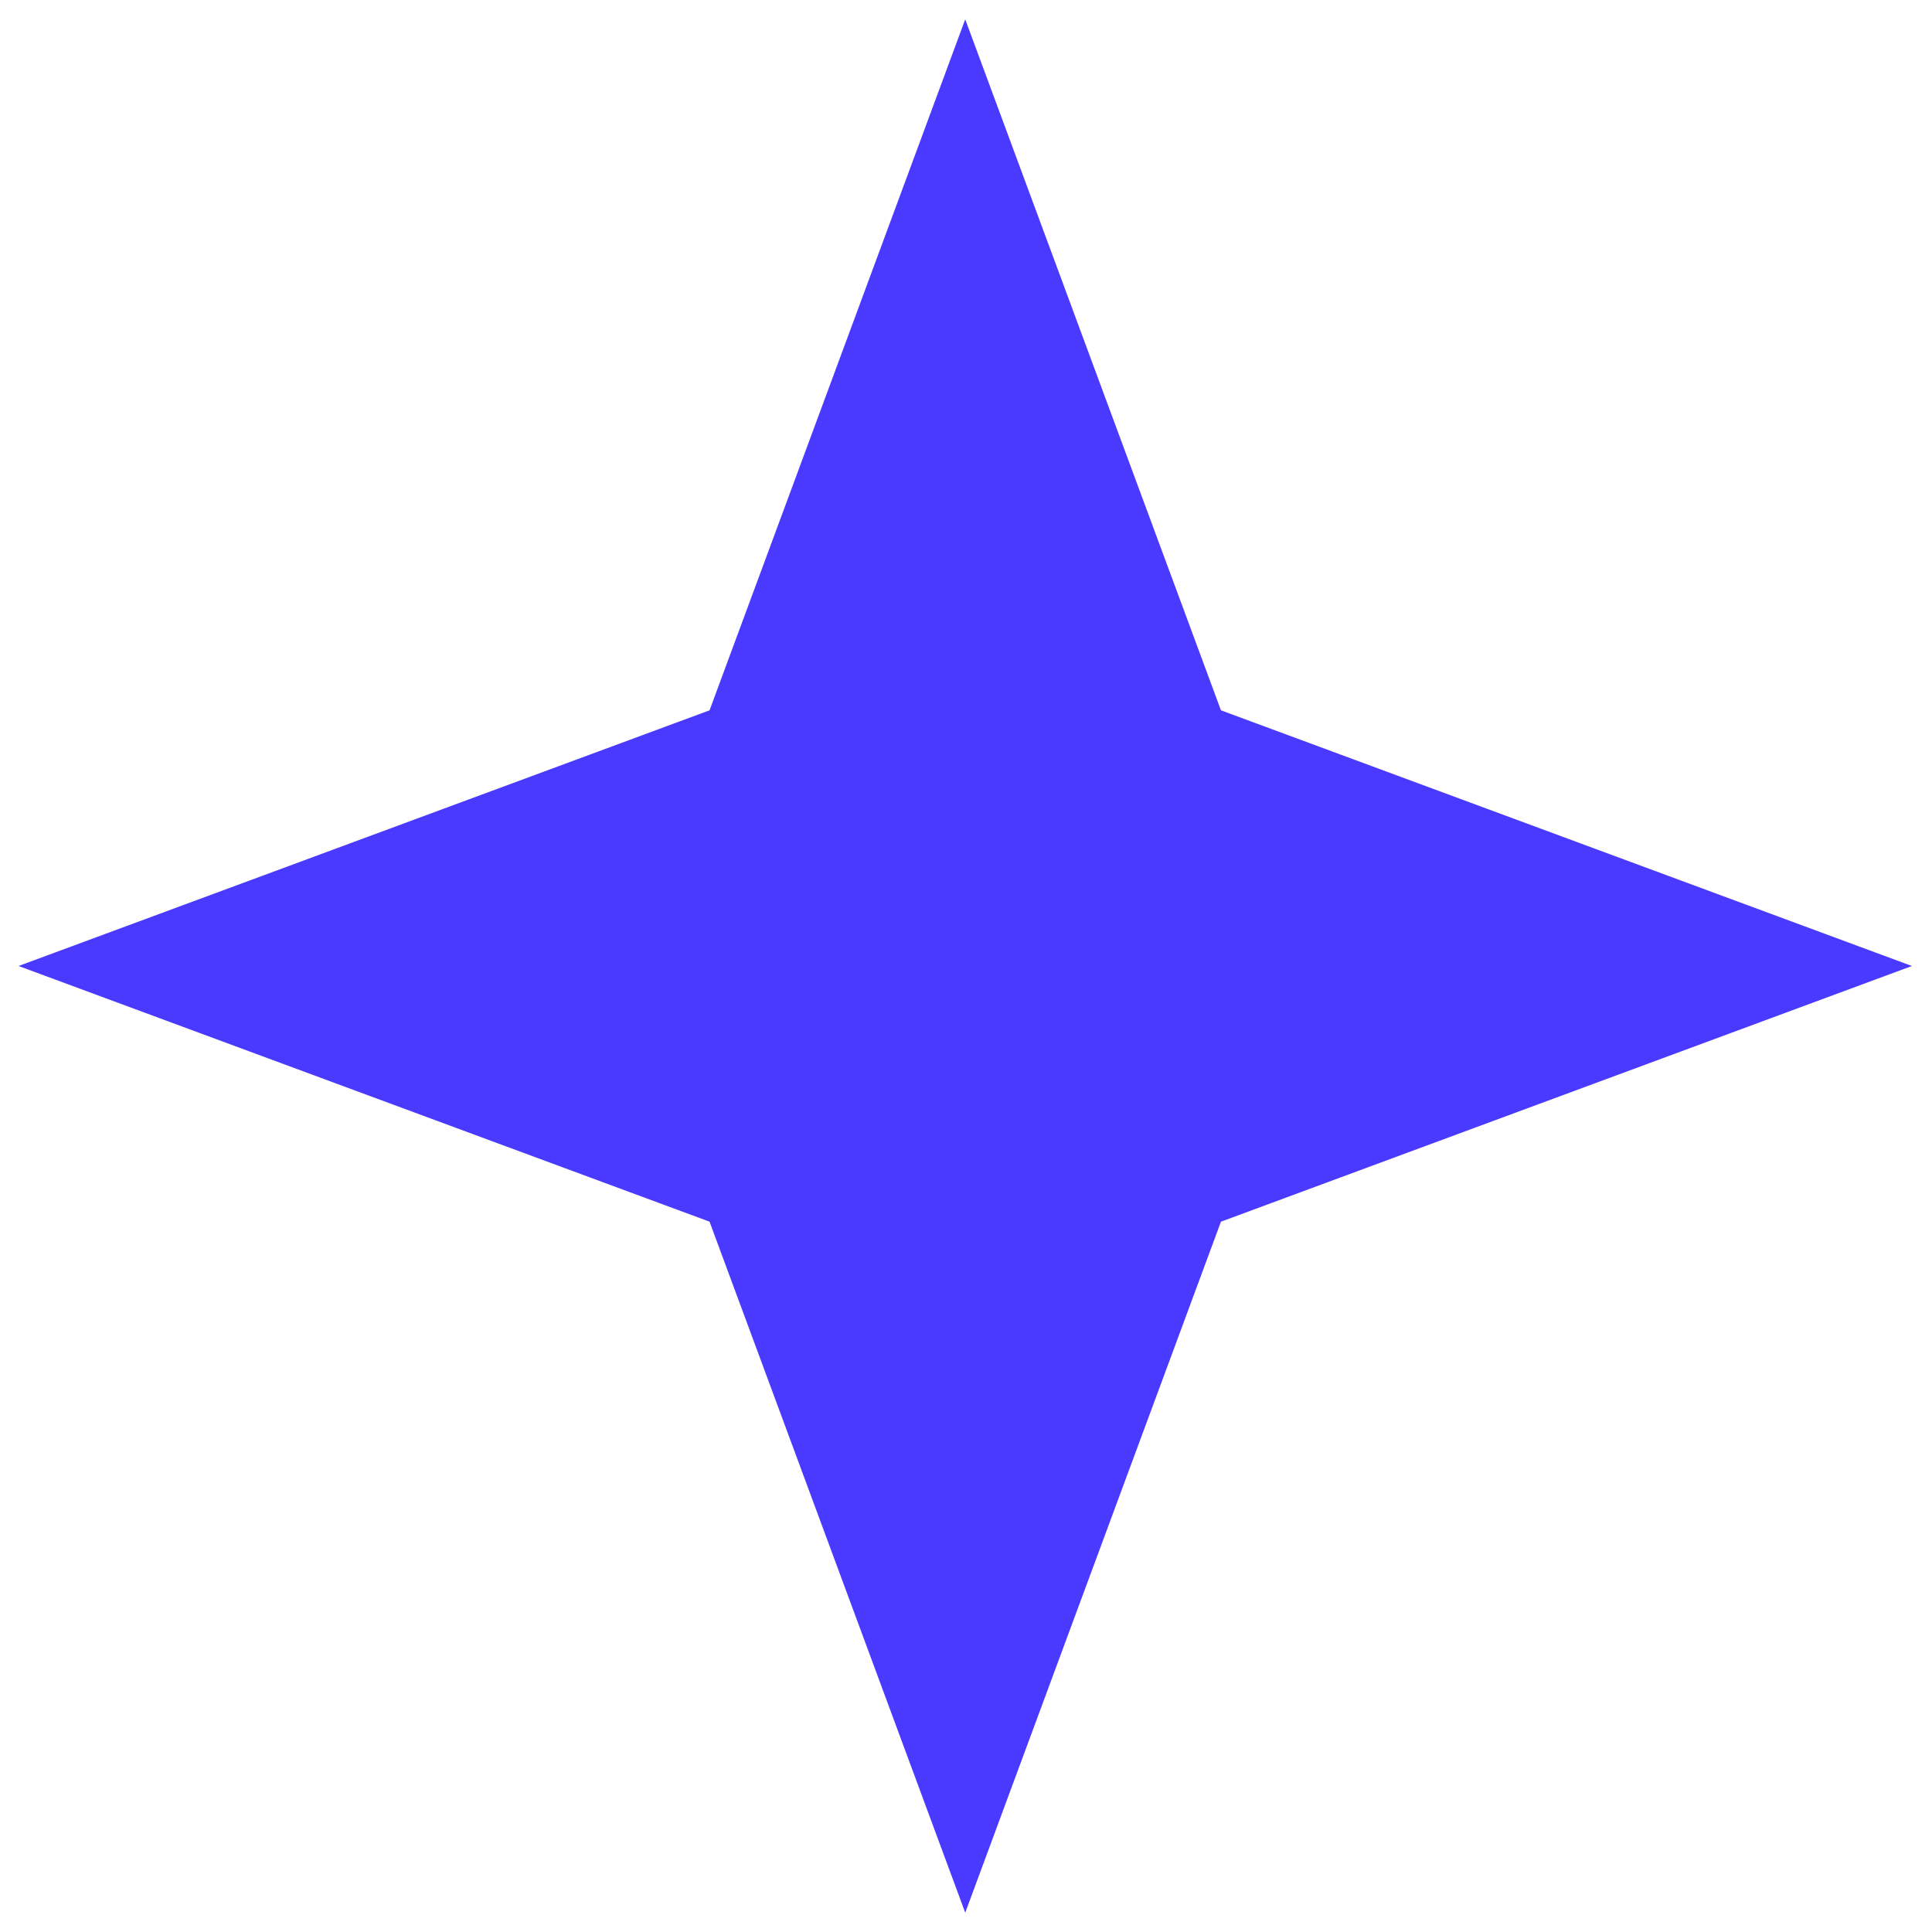 <svg width="50" height="50" viewBox="0 0 50 50" fill="none" xmlns="http://www.w3.org/2000/svg">
<path d="M24.98 0.5L31.598 18.383L49.48 25L31.598 31.617L24.98 49.5L18.363 31.617L0.48 25L18.363 18.383L24.98 0.5Z" fill="#4A3AFF"/>
</svg>
